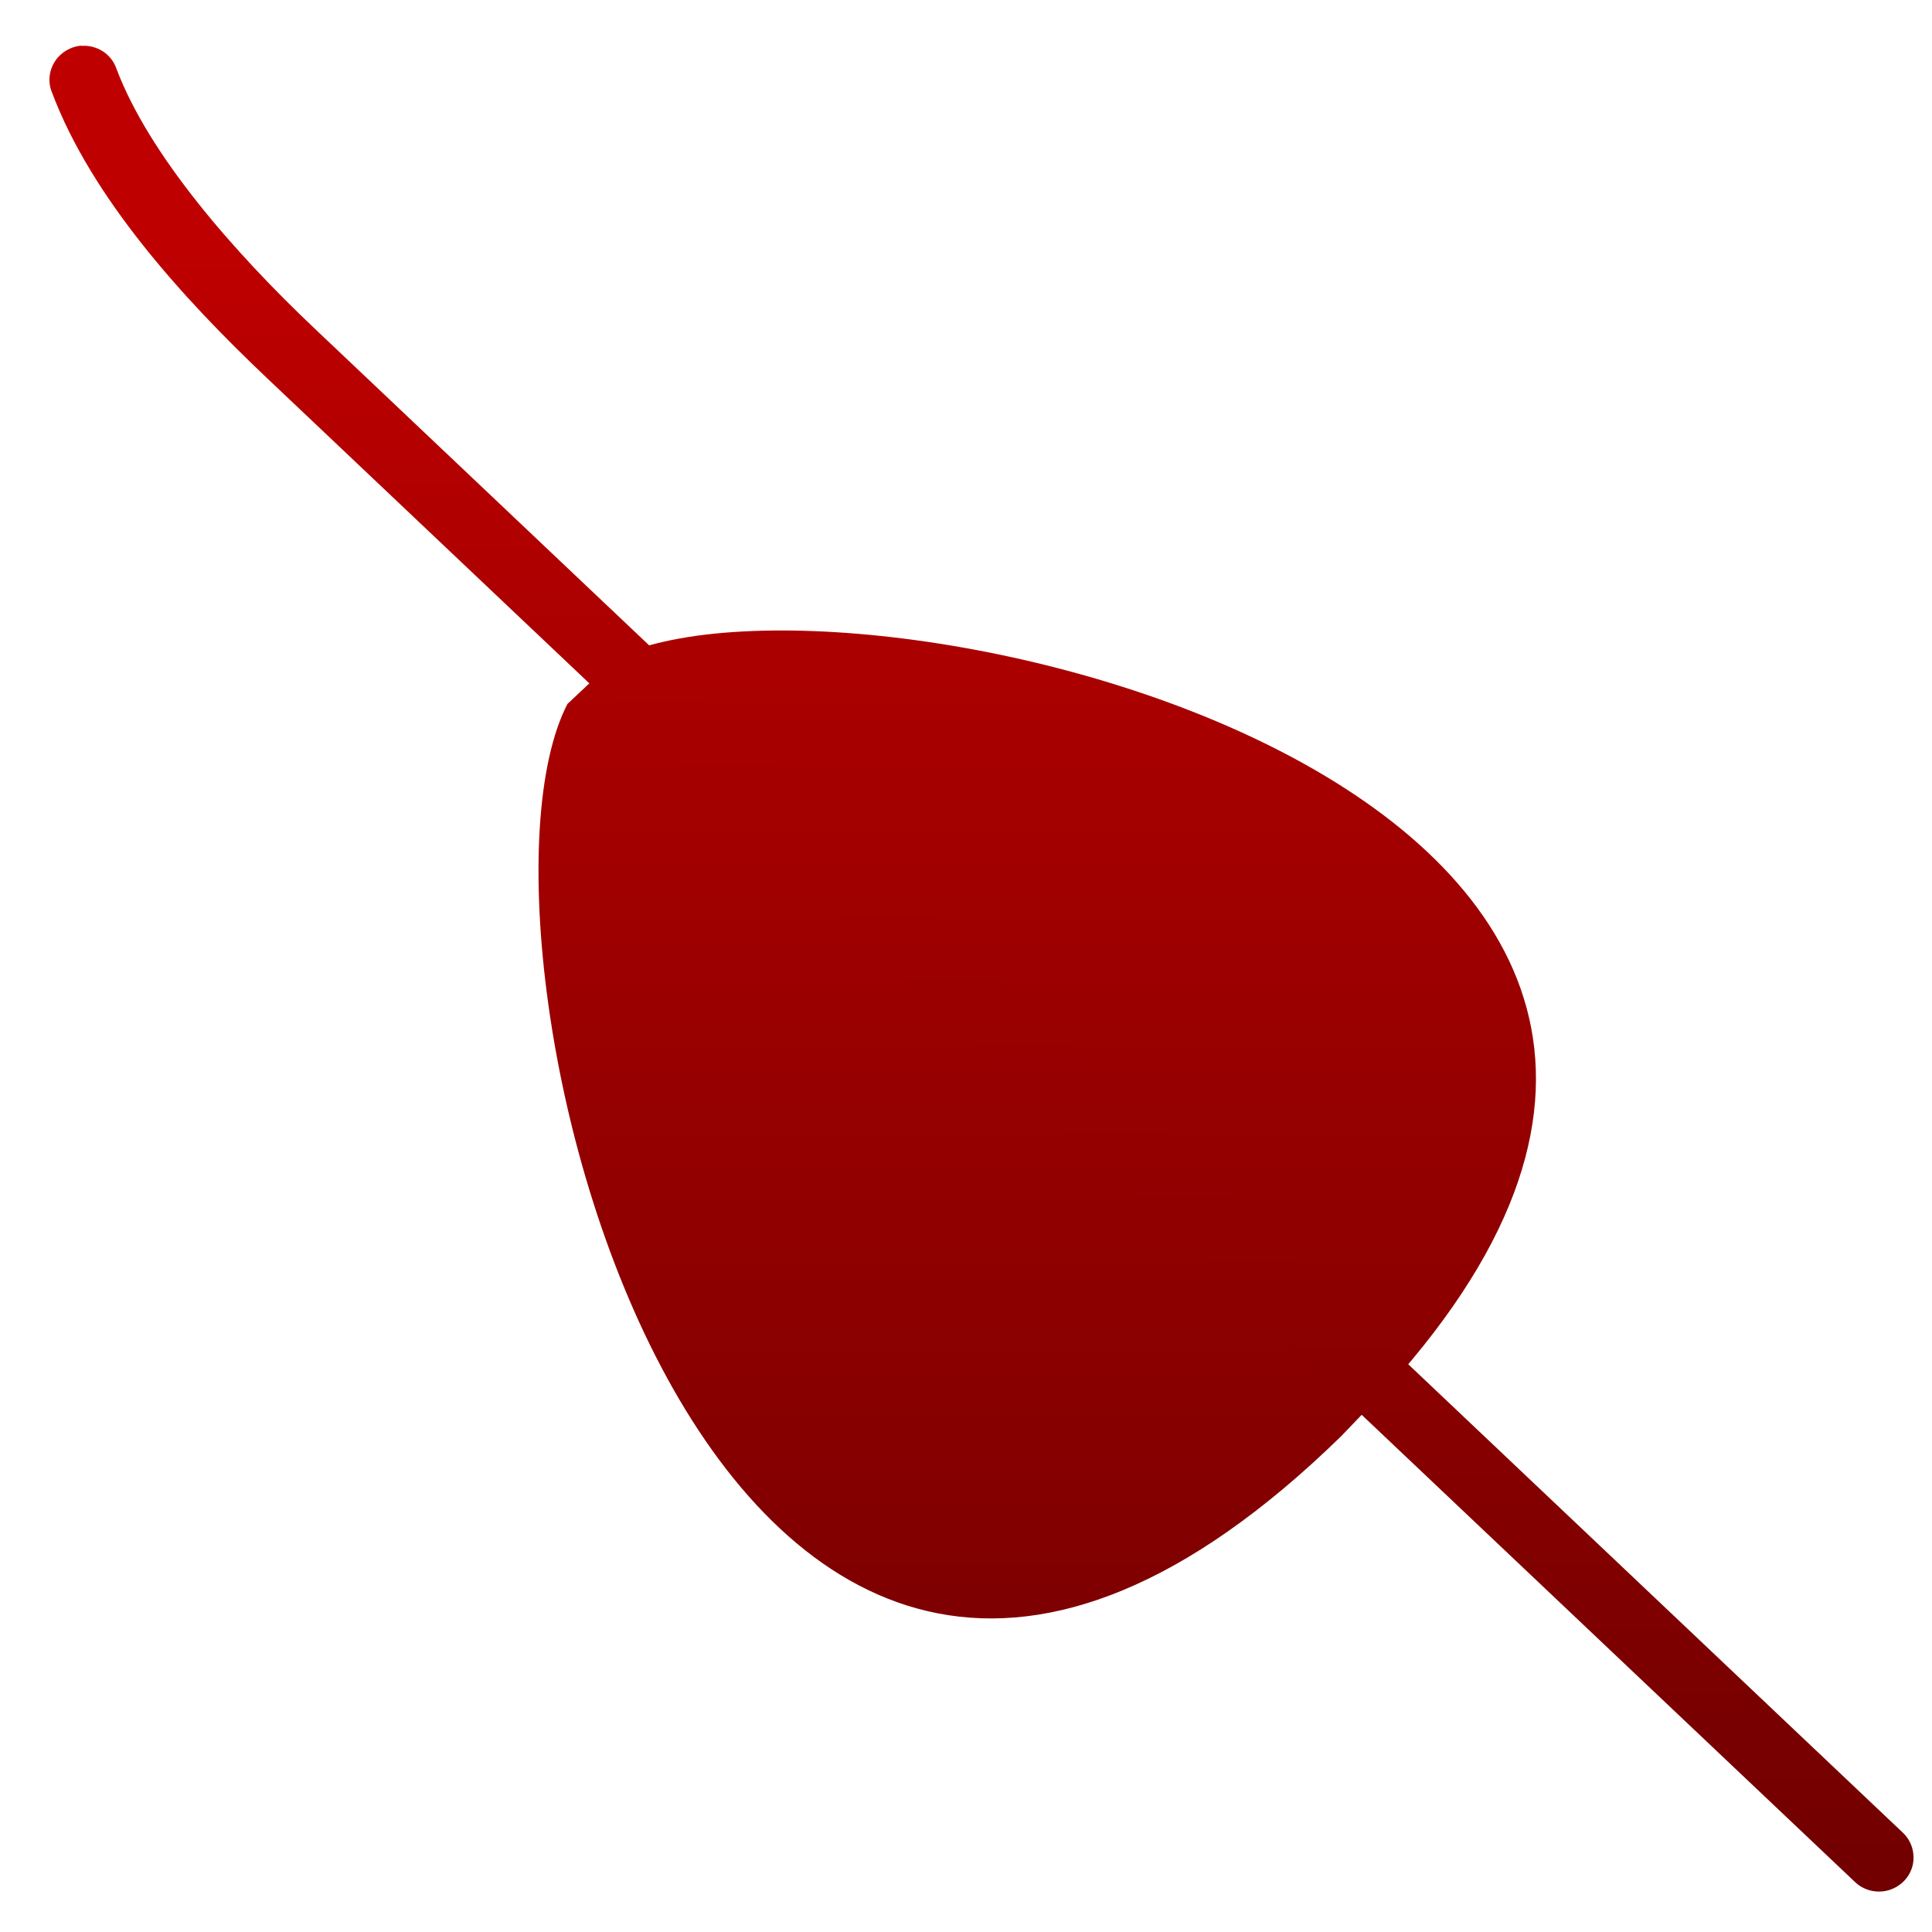 <svg xmlns="http://www.w3.org/2000/svg" xmlns:xlink="http://www.w3.org/1999/xlink" width="64" height="64" viewBox="0 0 64 64" version="1.1"><defs><linearGradient id="linear0" gradientUnits="userSpaceOnUse" x1="0" y1="0" x2="0" y2="1" gradientTransform="matrix(92.612,0,0,58.788,-10.834,6.765)"><stop offset="0" style="stop-color:#bf0000;stop-opacity:1;"/><stop offset="1" style="stop-color:#6e0000;stop-opacity:1;"/></linearGradient><linearGradient id="linear1" gradientUnits="userSpaceOnUse" x1="0" y1="0" x2="0" y2="1" gradientTransform="matrix(92.612,0,0,58.788,-10.834,6.765)"><stop offset="0" style="stop-color:#bf0000;stop-opacity:1;"/><stop offset="1" style="stop-color:#6e0000;stop-opacity:1;"/></linearGradient></defs><g id="surface1"><path style=" stroke:none;fill-rule:nonzero;fill:url(#linear0);" d="M 18.797 23.32 C 14.734 31.184 23.648 67.855 44.426 47.578 L 45.996 45.941 C 63.605 26.418 28.555 18.004 20.457 21.758 Z M 18.797 23.32 "/><path style=" stroke:none;fill-rule:nonzero;fill:url(#linear1);" d="M 2.699 1.512 C 2.34 1.539 2.008 1.738 1.816 2.039 C 1.621 2.344 1.582 2.723 1.719 3.055 C 3.035 6.559 6.051 9.879 8.855 12.535 L 61.441 62.336 C 61.738 62.625 62.164 62.727 62.559 62.617 C 62.961 62.5 63.262 62.188 63.359 61.793 C 63.449 61.395 63.328 60.98 63.023 60.699 L 10.438 10.898 C 7.738 8.344 4.93 5.129 3.855 2.27 C 3.688 1.789 3.211 1.48 2.691 1.52 Z M 2.699 1.512 "/></g></svg>
